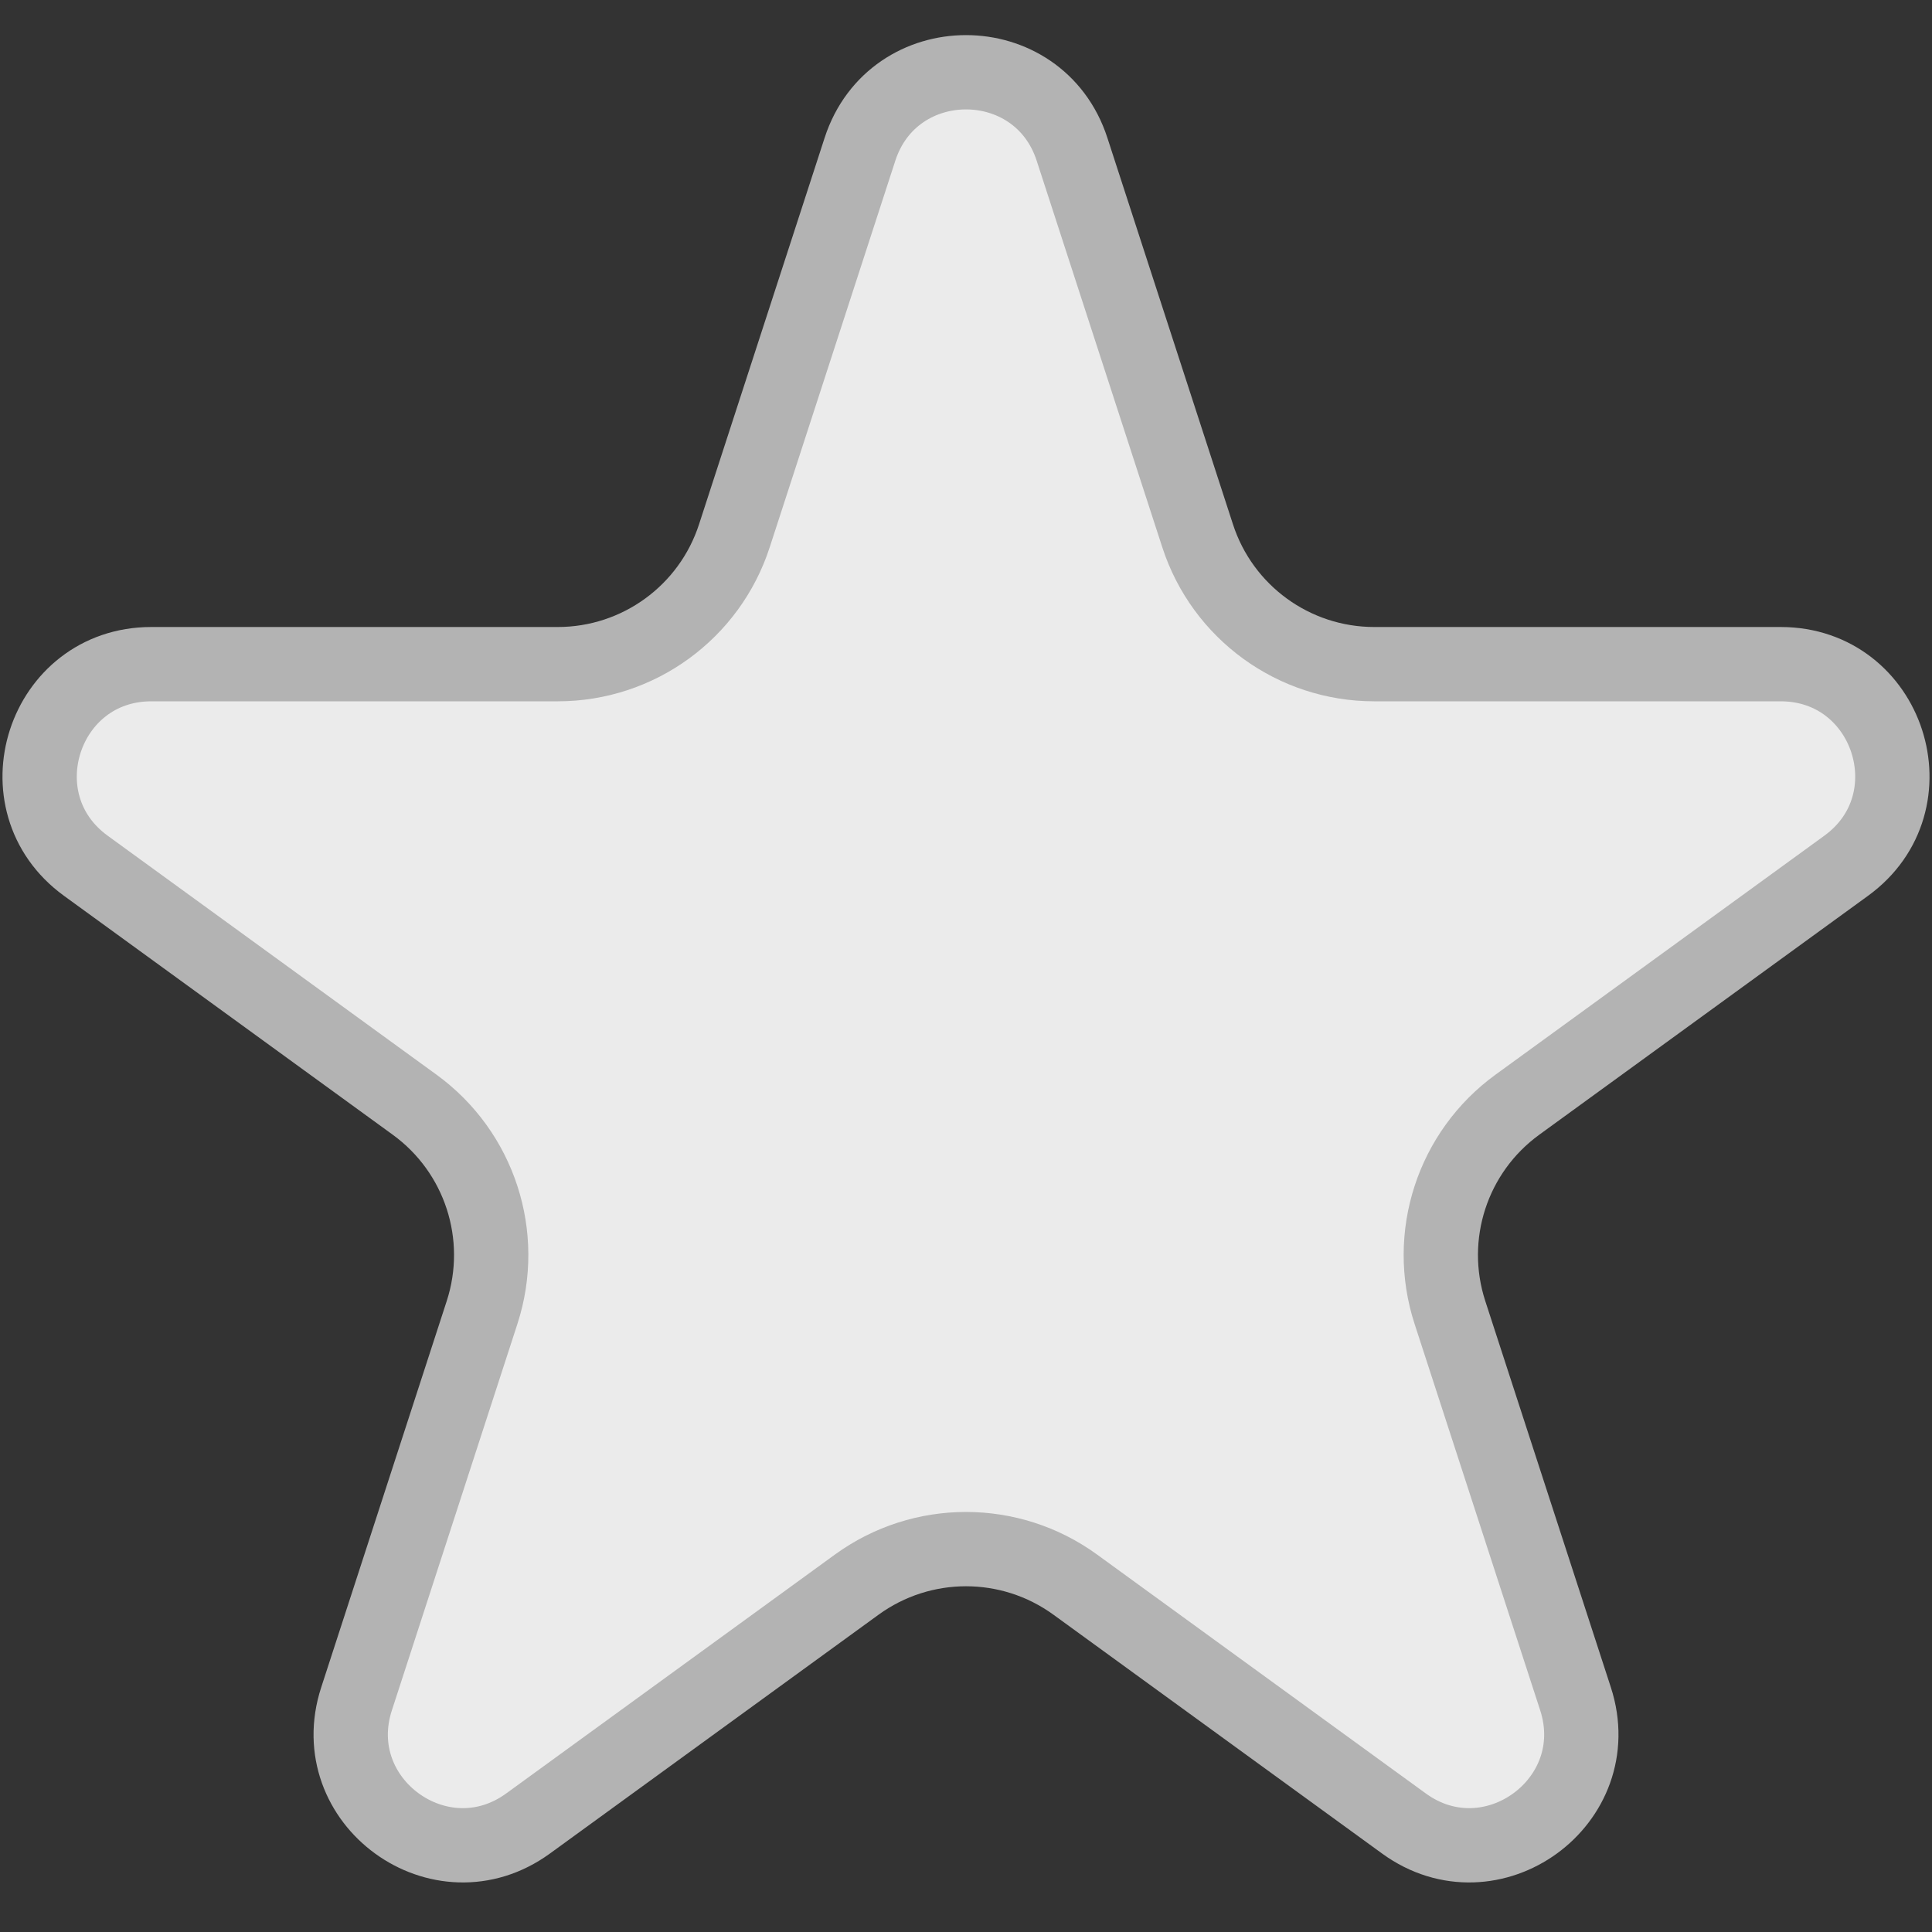 <svg xmlns="http://www.w3.org/2000/svg" width="26" height="26" viewBox="0 0 26 26" fill="none">
  <rect x="0" y="0" width="26" height="26" fill="#333333" stroke="none"/>
  <path d="M14.427 2.009L16.117 7.21C16.451 8.24 17.411 8.938 18.494 8.938H23.964C25.417 8.938 26.021 10.797 24.845 11.651L20.421 14.866C19.544 15.503 19.178 16.631 19.512 17.661L21.203 22.863C21.651 24.245 20.07 25.394 18.894 24.54L14.47 21.325C13.593 20.688 12.407 20.688 11.53 21.325L7.106 24.54C5.93 25.394 4.348 24.245 4.798 22.863L6.488 17.661C6.822 16.631 6.456 15.503 5.579 14.866L1.155 11.651C-0.021 10.797 0.583 8.938 2.036 8.938H7.506C8.589 8.938 9.549 8.24 9.883 7.21L11.573 2.009C12.022 0.627 13.978 0.627 14.427 2.009Z" fill="#EBEBEB" stroke="#B3B3B3"/>
</svg>